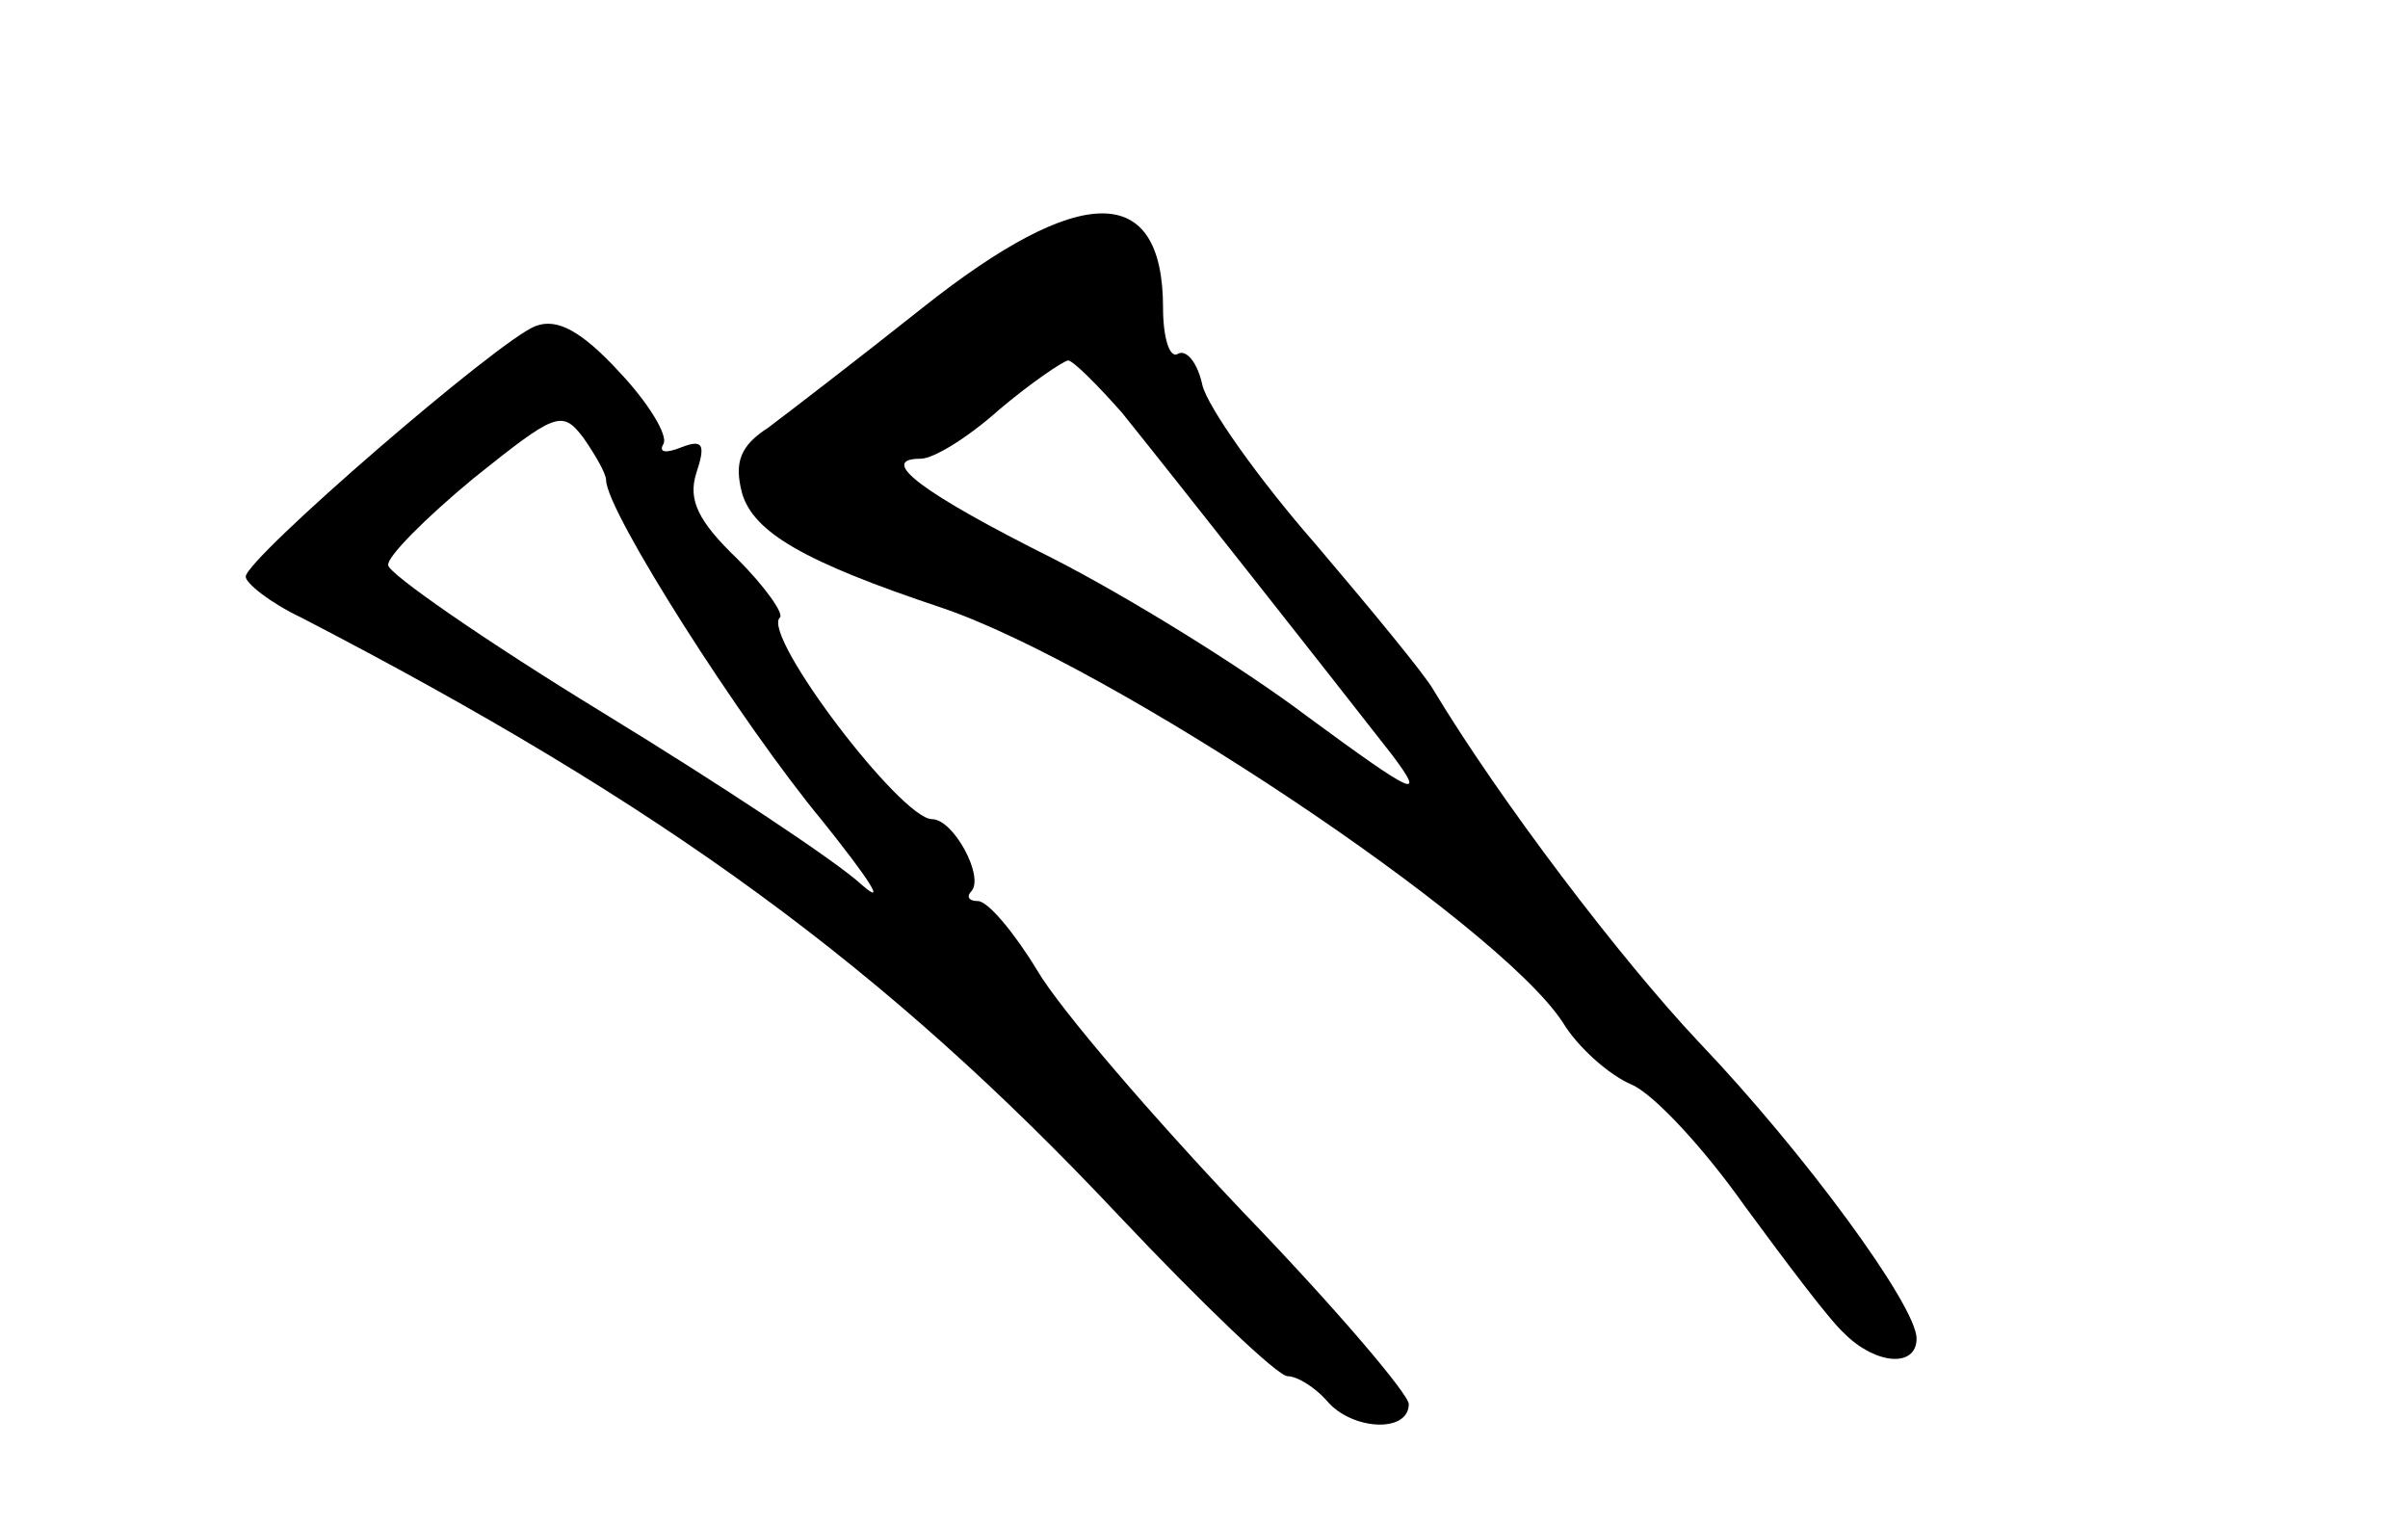 <?xml version="1.0" standalone="no"?>
<!DOCTYPE svg PUBLIC "-//W3C//DTD SVG 20010904//EN"
 "http://www.w3.org/TR/2001/REC-SVG-20010904/DTD/svg10.dtd">
<svg version="1.0" xmlns="http://www.w3.org/2000/svg"
 width="147pt" height="93pt" viewBox="0 0 147 93"
 preserveAspectRatio="xMidYMid meet">
<g transform="translate(0,93) scale(0.1,-0.1)"
fill="#000000" stroke="none">
<path d="M563 742 c-39 -31 -82 -64 -94 -73 -17 -11 -21 -21 -16 -40 7 -24 38
-42 122 -70 103 -35 339 -192 379 -253 9 -15 28 -32 42 -38 14 -6 45 -40 69
-74 25 -34 52 -70 61 -78 19 -19 44 -21 44 -3 0 20 -69 114 -133 181 -48 51
-121 147 -162 215 -5 9 -38 49 -72 89 -35 40 -66 84 -69 97 -3 14 -10 22 -15
19 -5 -3 -9 10 -9 28 0 77 -50 77 -147 0z m122 -64 c29 -36 126 -159 165 -209
21 -28 13 -24 -51 23 -41 31 -111 74 -156 97 -80 40 -108 61 -81 61 8 0 29 13
48 30 19 16 38 29 42 30 3 0 18 -15 33 -32z"/>
<path d="M327 731 c-22 -8 -177 -142 -177 -153 0 -4 15 -16 34 -25 222 -115
356 -213 499 -365 51 -54 97 -98 103 -98 6 0 17 -7 24 -15 15 -18 50 -20 50
-2 0 6 -45 59 -101 117 -55 58 -112 124 -126 148 -14 23 -30 42 -36 42 -6 0
-7 3 -4 6 8 9 -11 44 -24 44 -19 0 -104 112 -93 123 3 2 -9 19 -26 36 -24 23
-30 36 -25 52 6 18 4 21 -9 16 -10 -4 -14 -3 -11 2 3 5 -9 25 -27 44 -23 25
-38 33 -51 28z m43 -94 c0 -19 83 -149 132 -208 28 -35 40 -53 24 -39 -15 14
-86 61 -158 105 -72 44 -131 85 -131 90 -1 5 23 29 52 53 50 40 54 42 67 25 7
-10 14 -22 14 -26z"/>
</g>
</svg>
